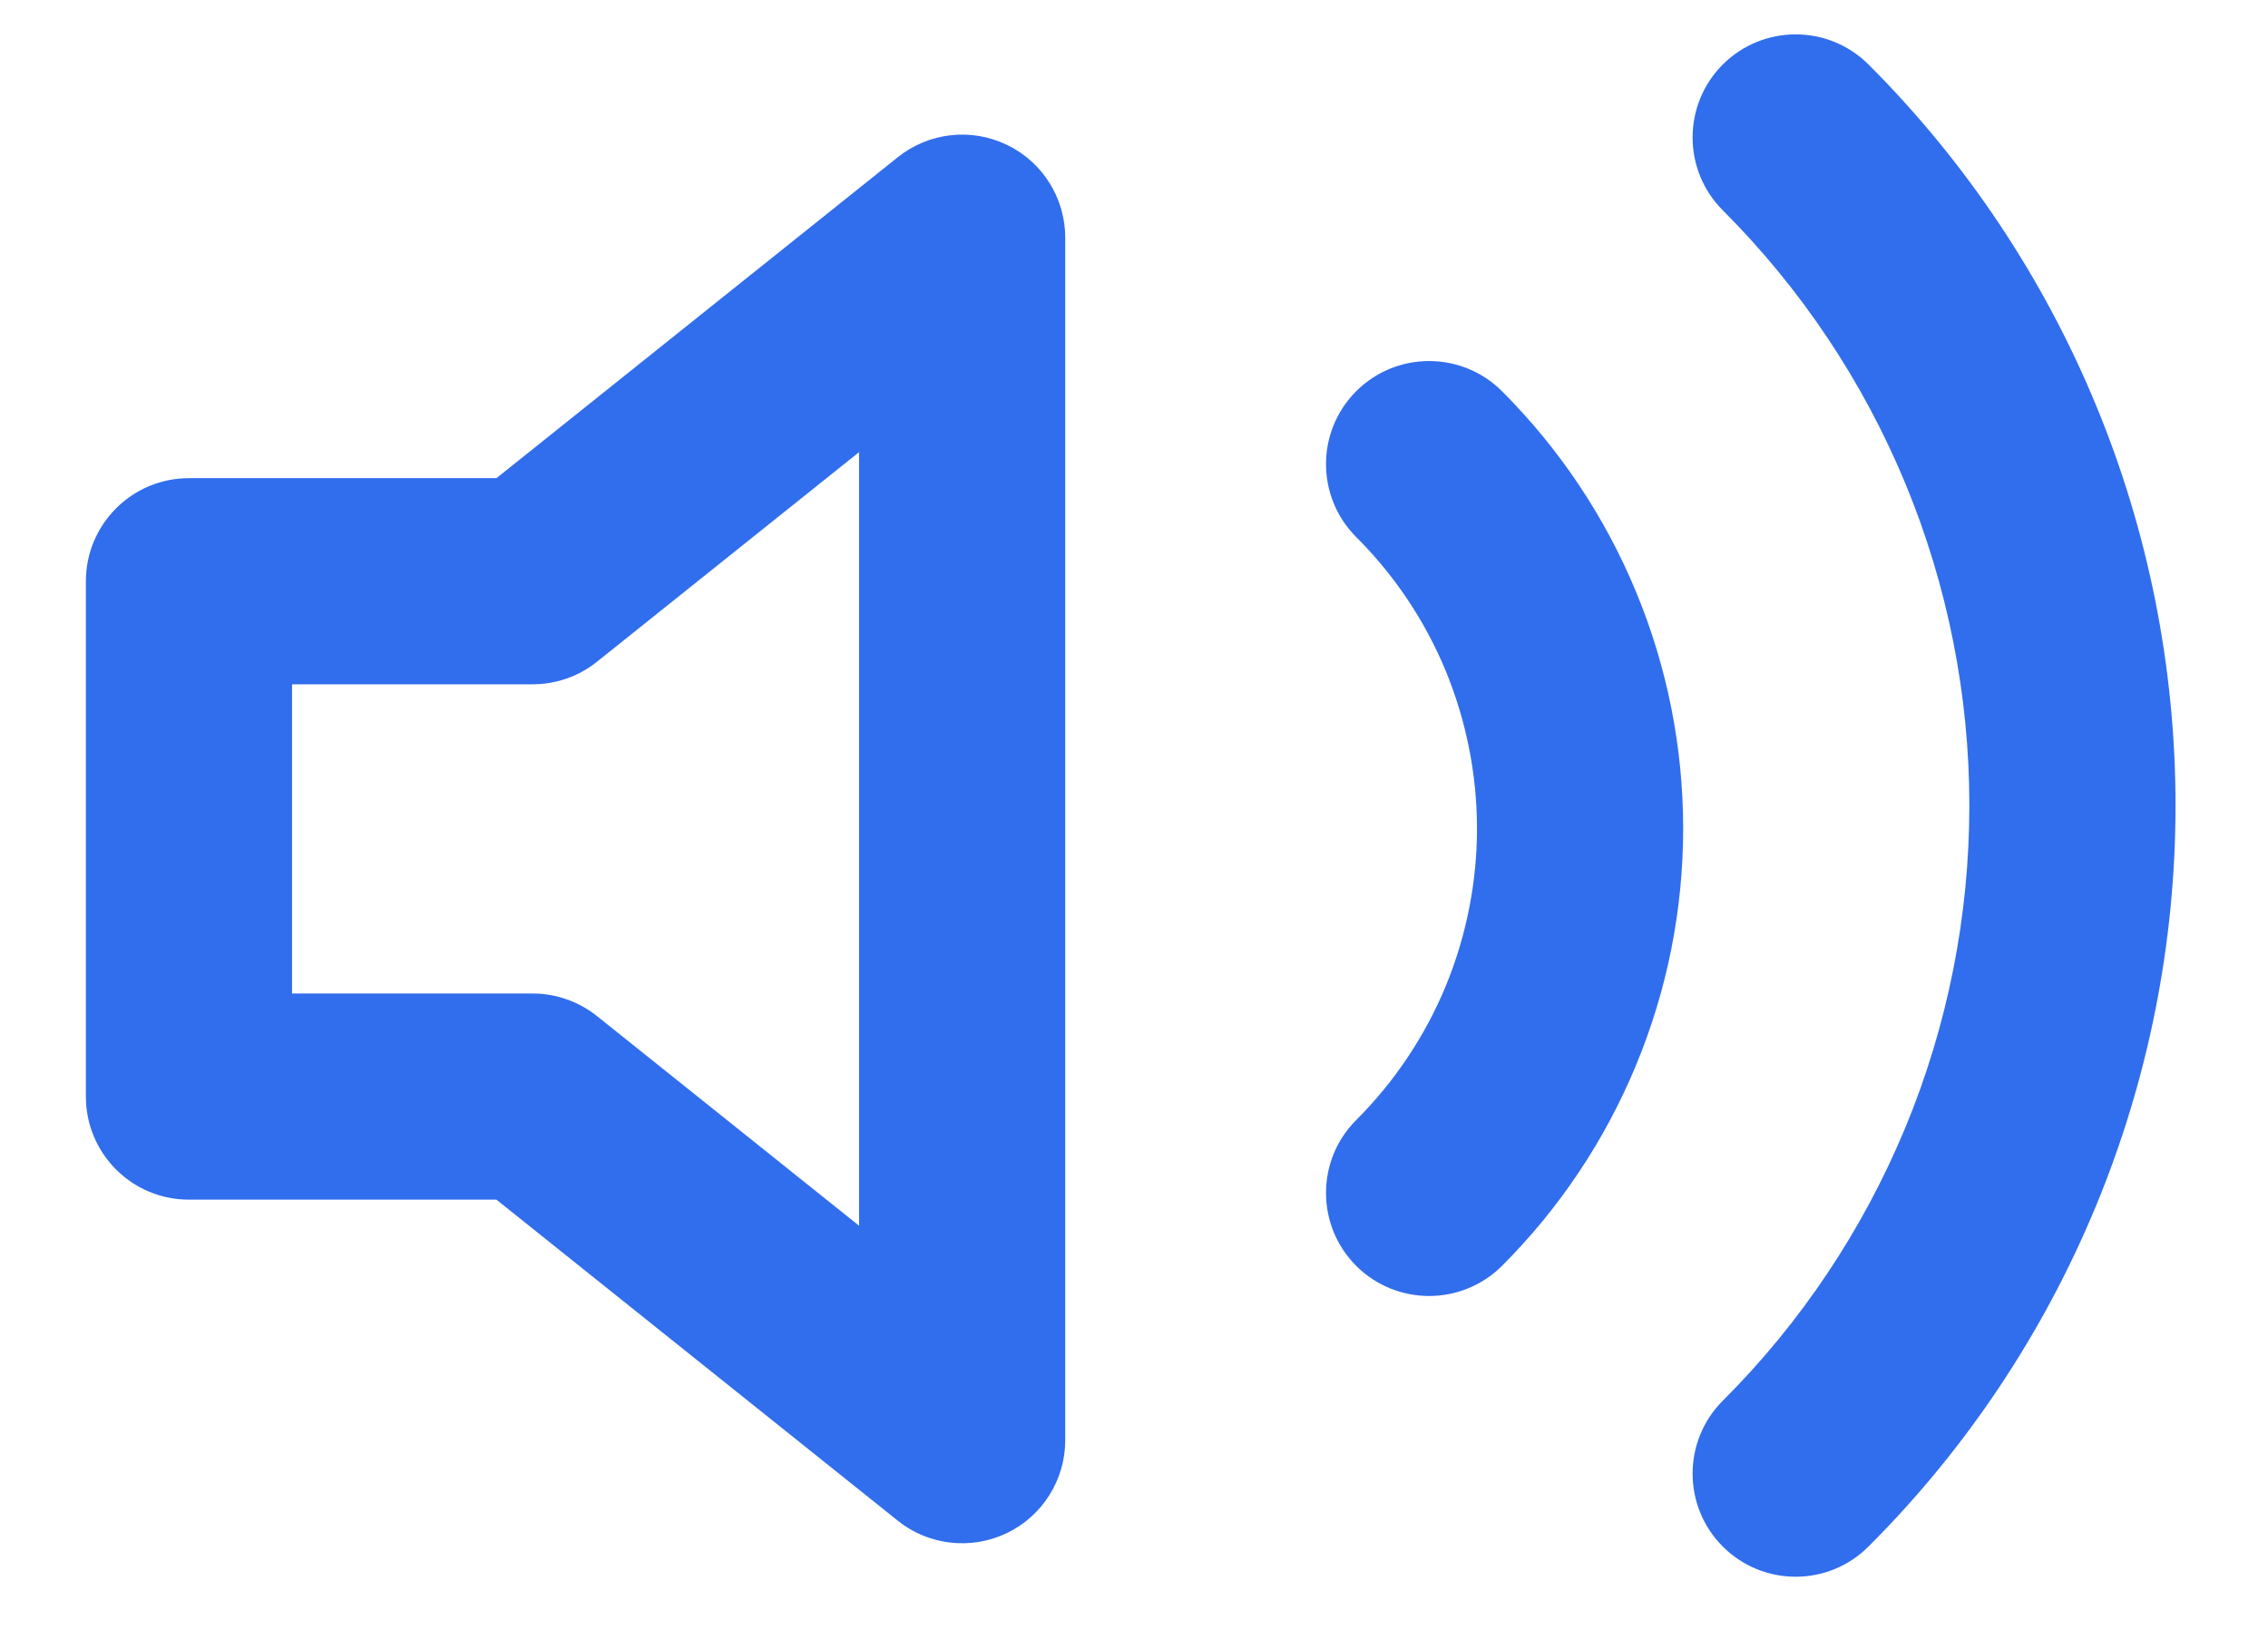 <svg width="22" height="16" viewBox="0 0 22 16" fill="none" xmlns="http://www.w3.org/2000/svg">
<path d="M1.833 5.639V4.639C1.281 4.639 0.833 5.087 0.833 5.639H1.833ZM9.333 2.306H10.333C10.333 1.922 10.113 1.571 9.767 1.405C9.42 1.238 9.009 1.285 8.709 1.525L9.333 2.306ZM9.333 13.973L8.709 14.754C9.009 14.994 9.42 15.04 9.767 14.874C10.113 14.707 10.333 14.357 10.333 13.973H9.333ZM1.833 10.639H0.833C0.833 11.192 1.281 11.639 1.833 11.639L1.833 10.639ZM5.167 10.639L5.791 9.858C5.614 9.717 5.394 9.639 5.167 9.639V10.639ZM5.167 5.639V6.639C5.394 6.639 5.614 6.562 5.791 6.42L5.167 5.639ZM18.125 0.626C17.735 0.236 17.102 0.236 16.711 0.626C16.321 1.017 16.321 1.65 16.711 2.04L18.125 0.626ZM19.405 4.307L18.482 4.69L19.405 4.307ZM19.405 11.323L20.329 11.706L19.405 11.323ZM16.711 13.59C16.321 13.98 16.321 14.614 16.711 15.004C17.102 15.395 17.735 15.395 18.125 15.004L16.711 13.59ZM14.57 3.796C14.179 3.405 13.546 3.405 13.155 3.796C12.765 4.186 12.765 4.819 13.155 5.21L14.57 3.796ZM14.946 6.125L14.023 6.507L14.946 6.125ZM14.946 9.952L14.023 9.569L14.946 9.952ZM13.155 10.867C12.765 11.257 12.765 11.89 13.155 12.281C13.546 12.671 14.179 12.671 14.57 12.281L13.155 10.867ZM8.333 2.306V13.973H10.333V2.306H8.333ZM2.833 10.639V5.639H0.833V10.639H2.833ZM9.958 13.192L5.791 9.858L4.542 11.42L8.709 14.754L9.958 13.192ZM5.167 9.639H1.833V11.639H5.167V9.639ZM1.833 6.639H5.167V4.639H1.833V6.639ZM5.791 6.42L9.958 3.087L8.709 1.525L4.542 4.858L5.791 6.42ZM16.711 2.04C17.47 2.799 18.071 3.699 18.482 4.69L20.329 3.925C19.818 2.691 19.07 1.57 18.125 0.626L16.711 2.04ZM18.482 4.69C18.892 5.681 19.103 6.743 19.103 7.815H21.103C21.103 6.48 20.84 5.158 20.329 3.925L18.482 4.69ZM19.103 7.815C19.103 8.888 18.892 9.95 18.482 10.94L20.329 11.706C20.84 10.472 21.103 9.15 21.103 7.815H19.103ZM18.482 10.94C18.071 11.931 17.47 12.832 16.711 13.59L18.125 15.004C19.07 14.06 19.818 12.939 20.329 11.706L18.482 10.94ZM13.155 5.21C13.527 5.581 13.822 6.022 14.023 6.507L15.87 5.742C15.569 5.014 15.127 4.353 14.57 3.796L13.155 5.21ZM14.023 6.507C14.223 6.993 14.327 7.513 14.327 8.038H16.327C16.327 7.25 16.172 6.47 15.87 5.742L14.023 6.507ZM14.327 8.038C14.327 8.563 14.223 9.084 14.023 9.569L15.87 10.334C16.172 9.606 16.327 8.826 16.327 8.038H14.327ZM14.023 9.569C13.822 10.054 13.527 10.495 13.155 10.867L14.57 12.281C15.127 11.724 15.569 11.062 15.87 10.334L14.023 9.569Z" fill="#316EED"/>
</svg>

